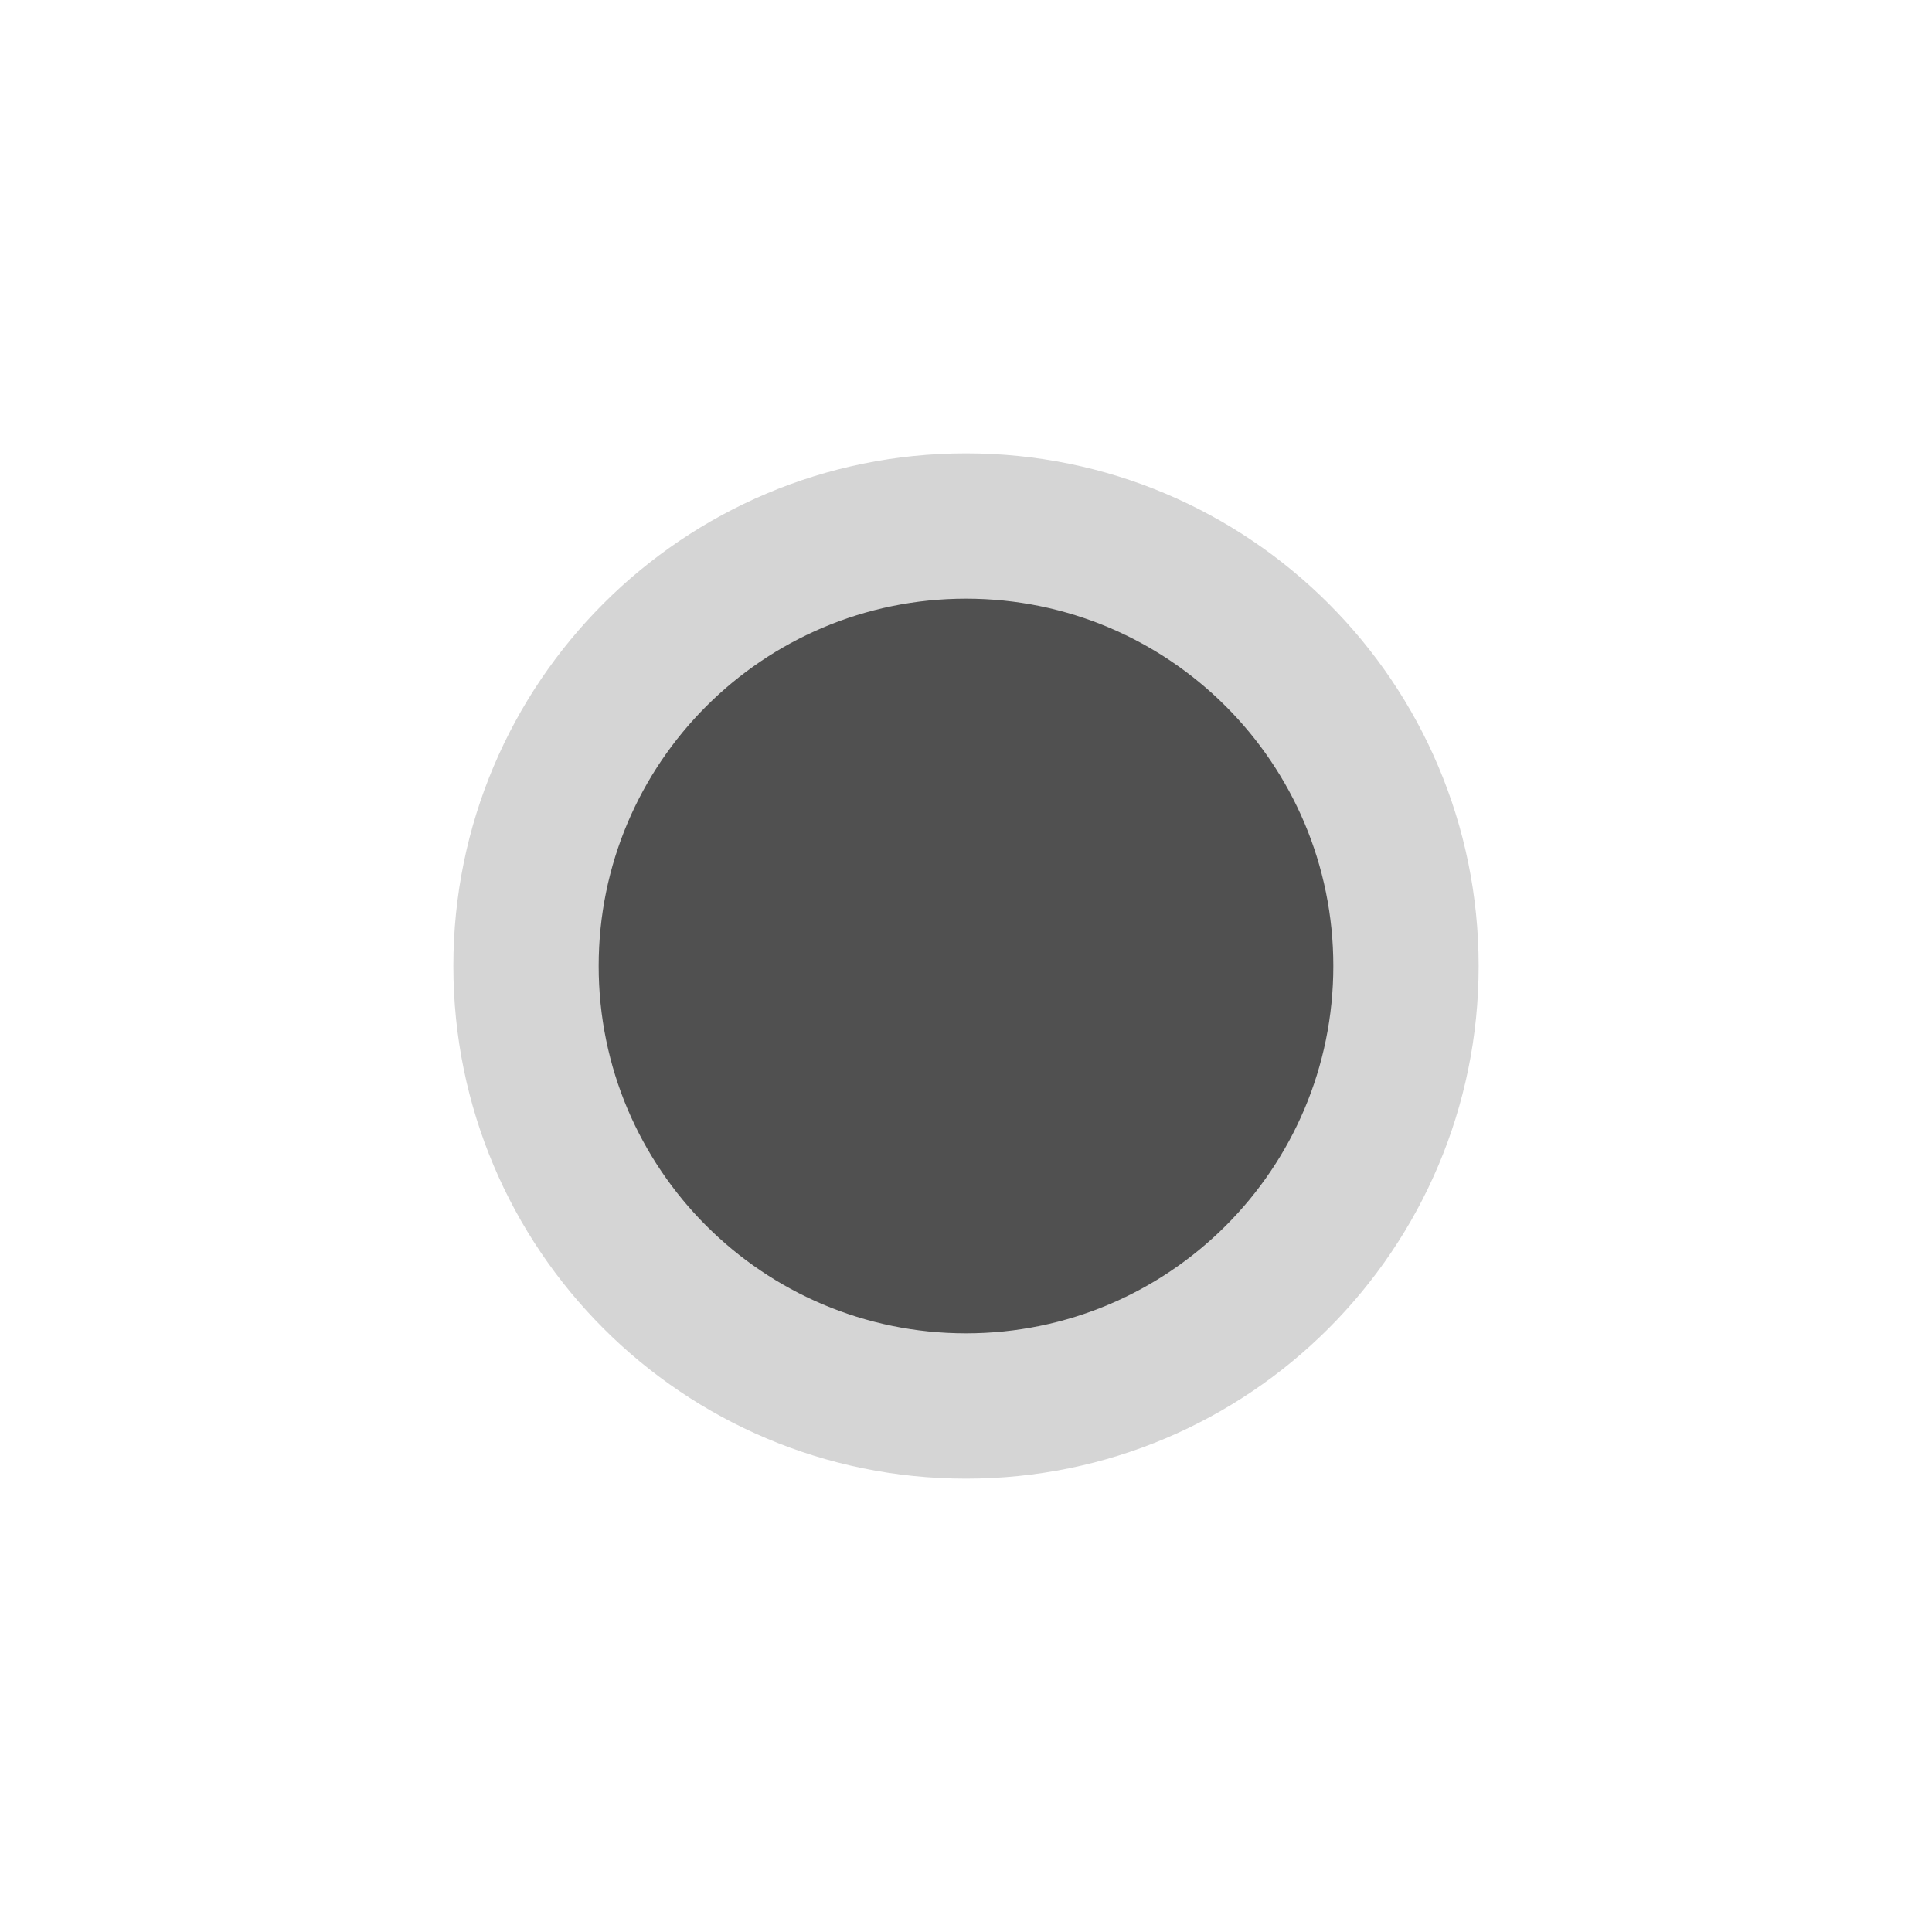 <svg width="580" height="580" viewBox="0 0 580 580" fill="none" xmlns="http://www.w3.org/2000/svg">
<path d="M290 443.9C374.996 443.9 443.9 374.997 443.9 290C443.9 205.003 374.996 136.1 290 136.1C205.003 136.1 136.1 205.003 136.1 290C136.1 374.997 205.003 443.9 290 443.9Z" fill="#D5D5D5"/>
<path d="M290 400.276C350.904 400.276 400.276 350.904 400.276 290C400.276 229.096 350.904 179.724 290 179.724C229.096 179.724 179.724 229.096 179.724 290C179.724 350.904 229.096 400.276 290 400.276Z" fill="#505050"/>
</svg>
